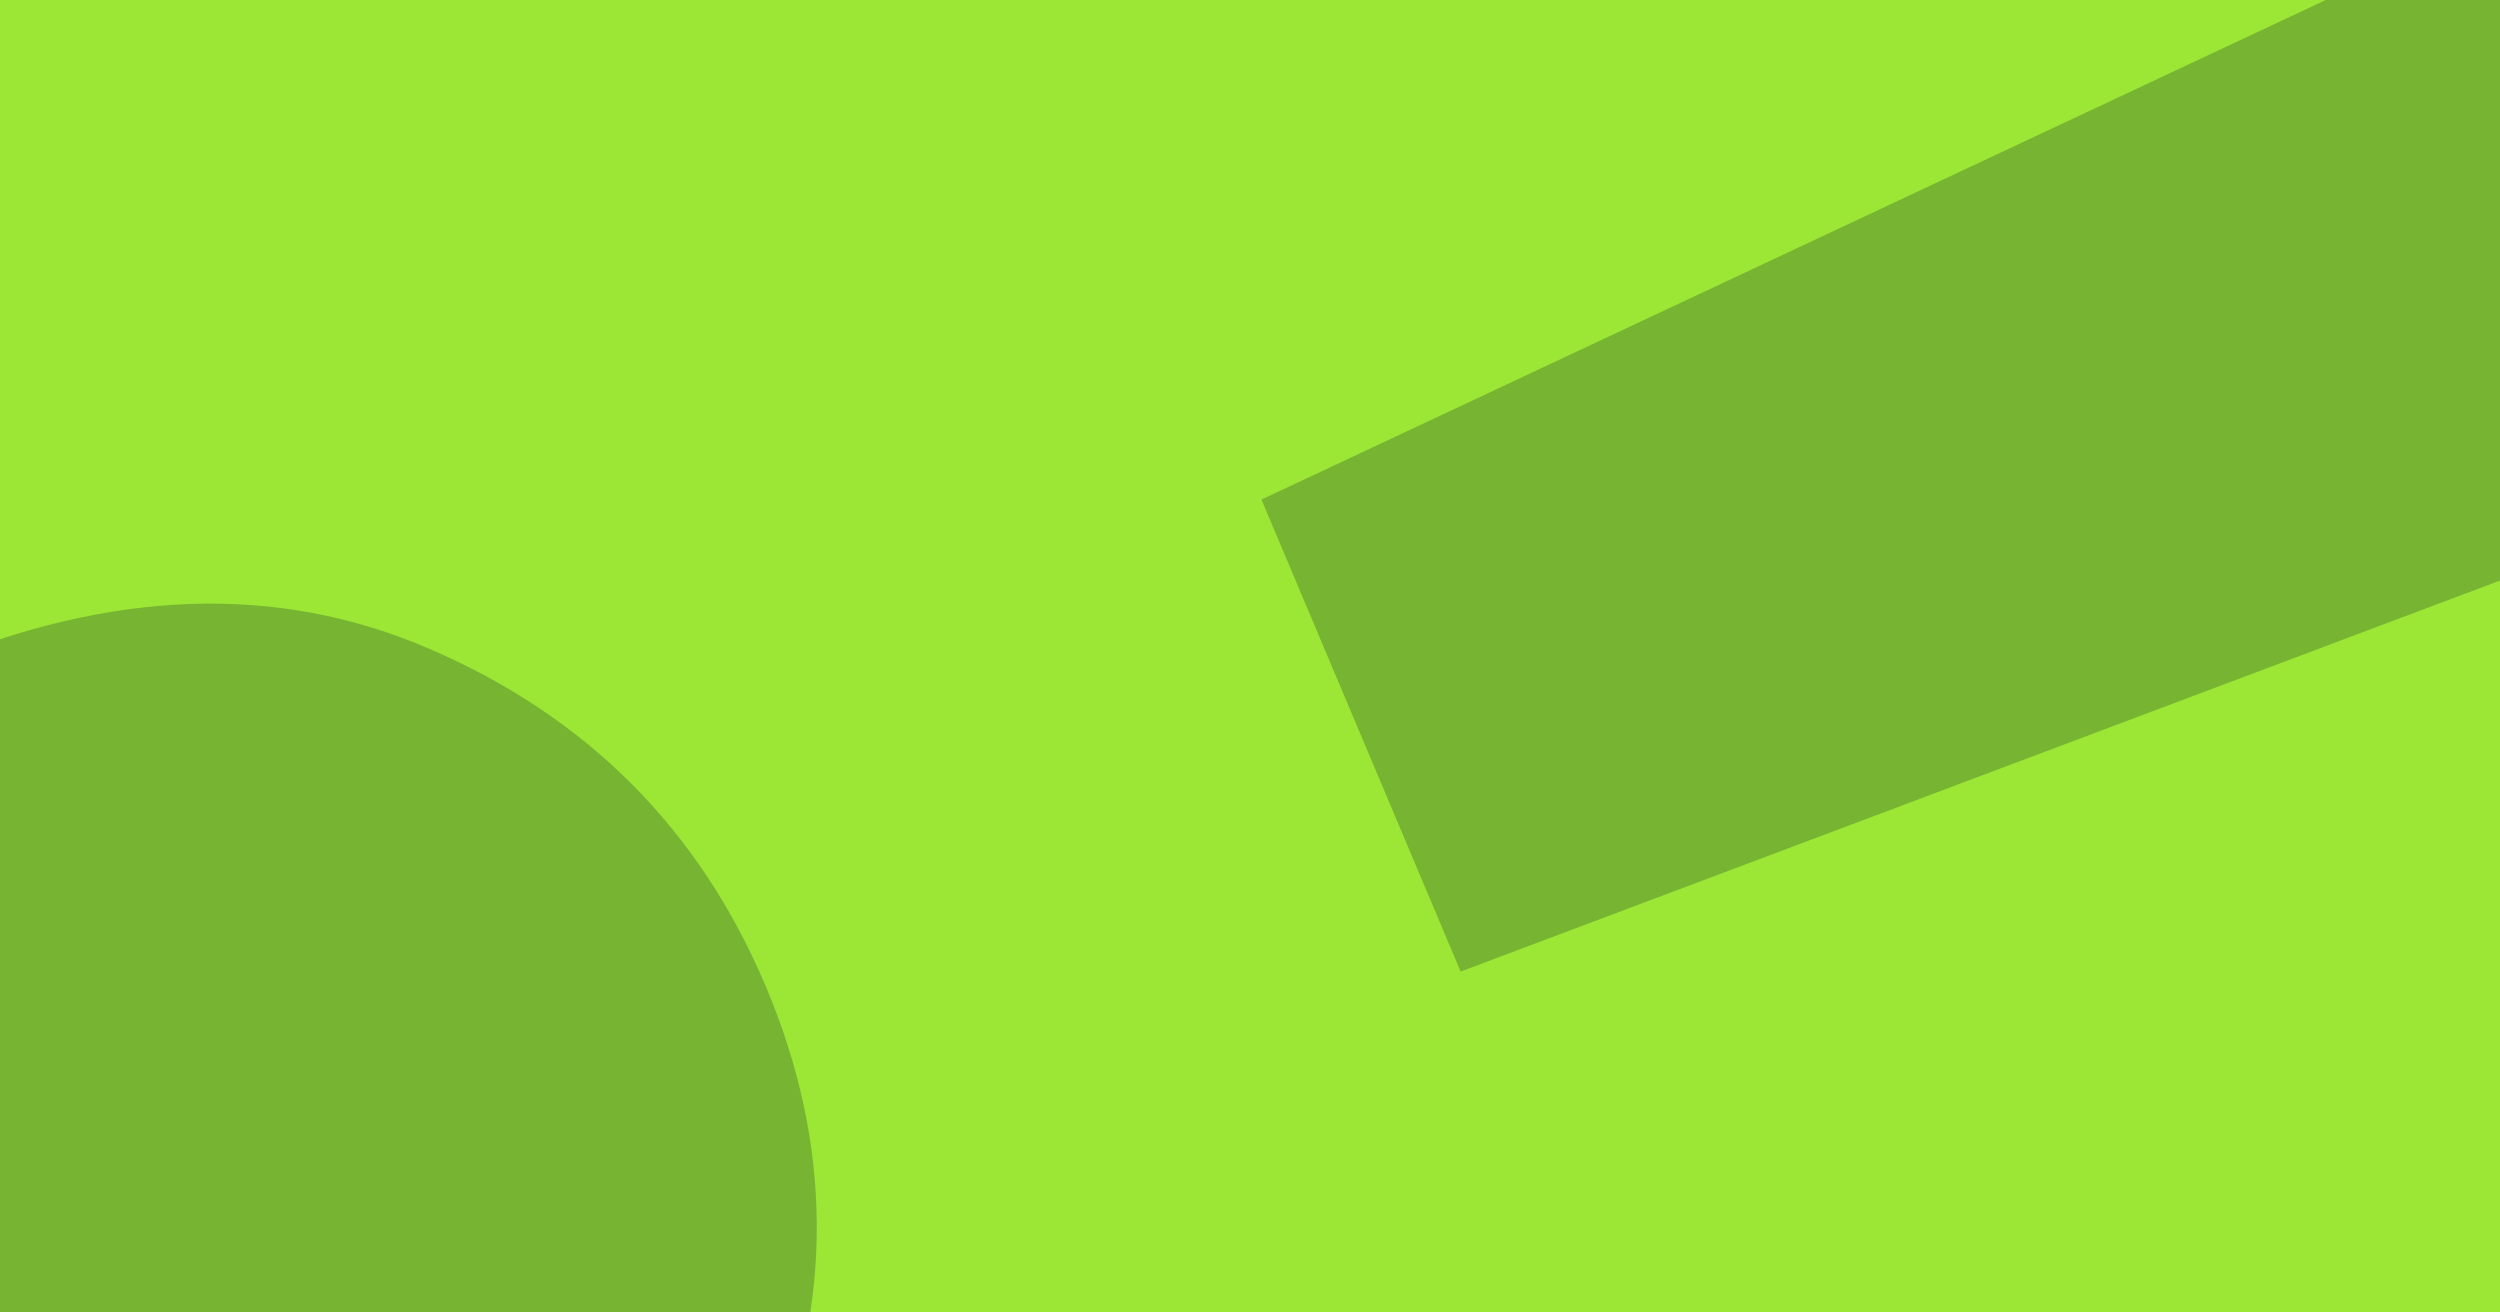 <svg width="2400" height="1260" viewBox="0 0 2400 1260" fill="none" xmlns="http://www.w3.org/2000/svg">
<g clip-path="url(#clip0_346_357)">
<rect width="2400" height="1260" fill="#9CE736"/>
<path opacity="0.25" d="M1210.99 479.566L3431.04 -562.471L4138.2 -885.17L4422.14 -212.353L3697.59 69.153L1402.21 932.688L1210.99 479.566ZM-414.214 1432.34C-477.955 1281.3 -480.232 1128.58 -421.046 974.192C-359.928 824.381 -242.182 712.681 -67.806 639.091C106.57 565.502 266.448 560.041 411.828 622.707C563.729 688.014 671.55 796.188 735.292 947.228C799.033 1098.27 800.344 1248.69 739.227 1398.51C684.629 1550.96 570.143 1663.98 395.767 1737.57C221.391 1811.16 58.253 1815.3 -93.648 1749.99C-243.617 1689.26 -350.473 1583.38 -414.214 1432.34Z" fill="#051C28"/>
</g>
<defs>
<clipPath id="clip0_346_357">
<rect width="2400" height="1260" fill="white"/>
</clipPath>
</defs>
</svg>

